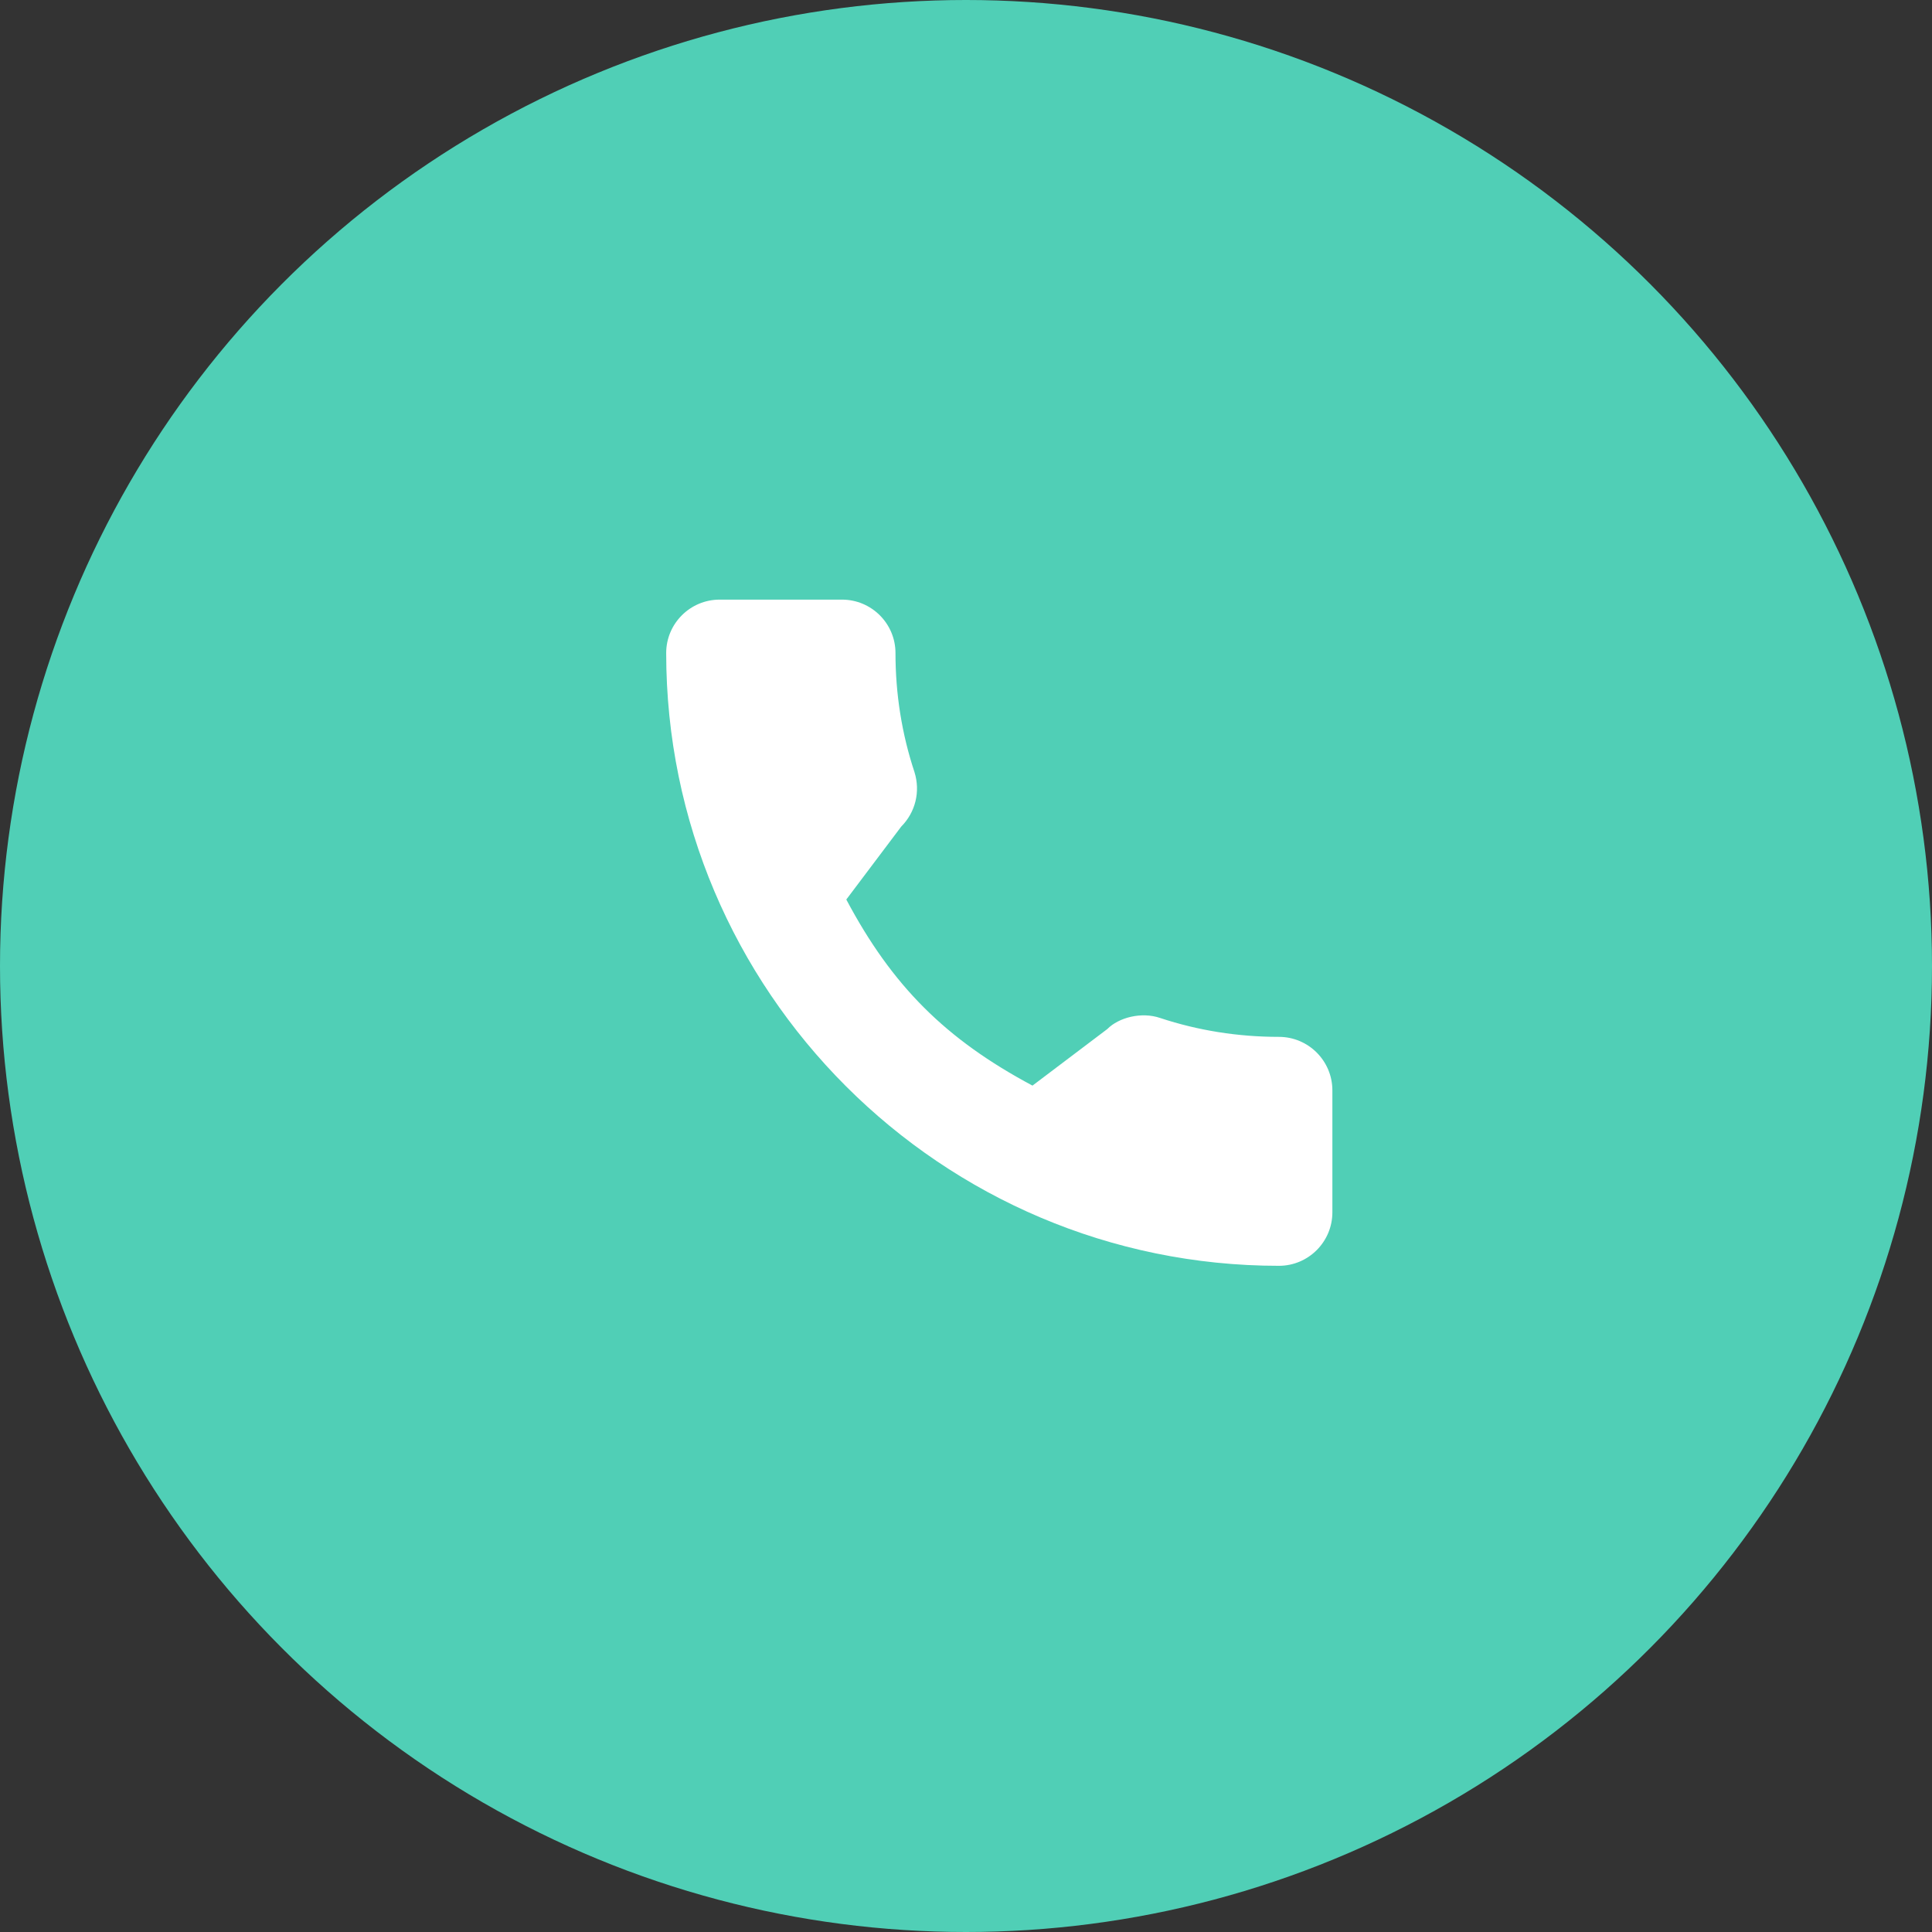 <svg width="22" height="22" viewBox="0 0 22 22" fill="none" xmlns="http://www.w3.org/2000/svg">
<rect x="0" y="0" width="22" height="22" fill="#333333" stroke="none"/>
<circle cx="11" cy="11" r="11" fill="#50CFB6"/>
<g clip-path="url(#clip0_41_290)">
<path d="M14.563 11.807C14.099 11.807 13.643 11.735 13.211 11.592C12.999 11.519 12.739 11.586 12.609 11.718L11.757 12.362C10.767 11.834 10.158 11.225 9.637 10.243L10.262 9.413C10.424 9.25 10.483 9.014 10.413 8.791C10.269 8.357 10.197 7.901 10.197 7.436C10.197 7.101 9.924 6.828 9.588 6.828H8.195C7.859 6.828 7.586 7.101 7.586 7.436C7.586 11.284 10.716 14.414 14.563 14.414C14.899 14.414 15.172 14.141 15.172 13.805V12.416C15.172 12.08 14.899 11.807 14.563 11.807Z" fill="white"/>
</g>
<defs>
<clipPath id="clip0_41_290">
<rect width="7.586" height="7.586" fill="white" transform="translate(7.586 6.828)"/>
</clipPath>
</defs>
</svg>
